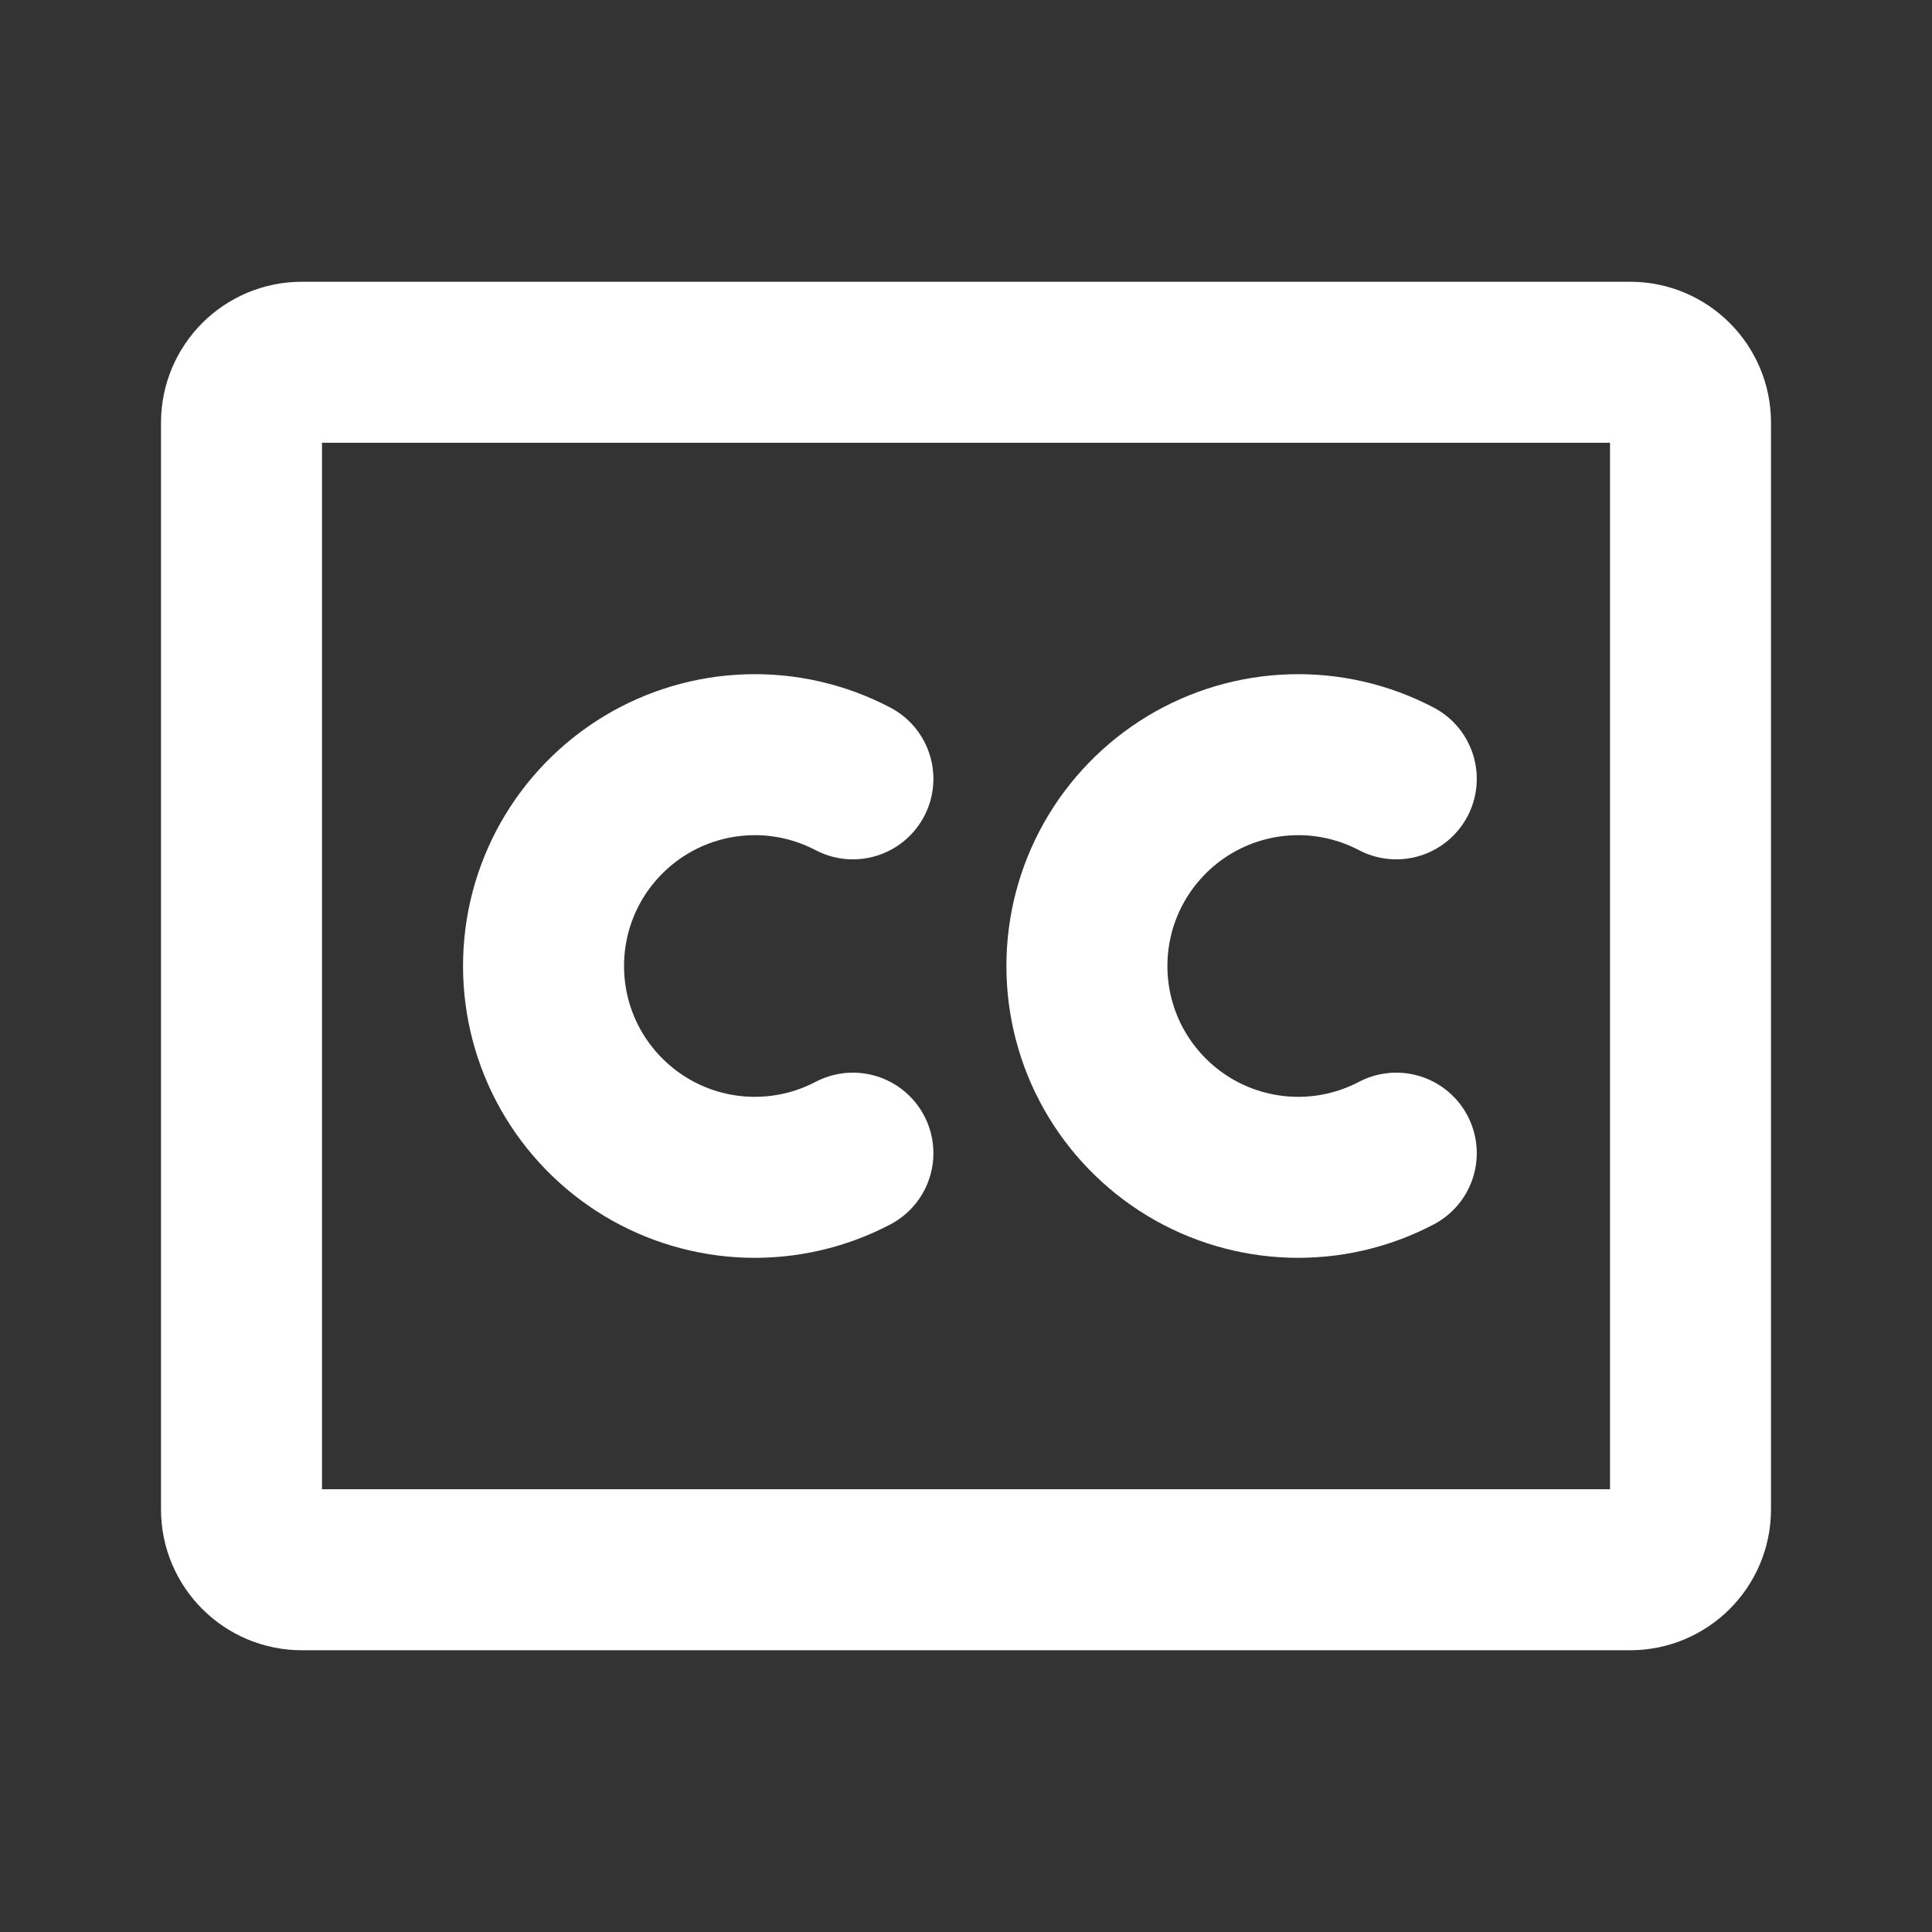 <svg xmlns="http://www.w3.org/2000/svg" width="24" height="24" viewBox="0 0 24 24" fill="none">
  <rect x="0" y="0" width="24" height="24" fill="#333333" stroke="none"/>
  <path
    d="M20.25 4.5H3.75C3.336 4.5 3 4.836 3 5.25V18.75C3 19.164 3.336 19.5 3.75 19.5H20.25C20.664 19.5 21 19.164 21 18.75V5.25C21 4.836 20.664 4.5 20.25 4.5Z"
    stroke="white" stroke-width="2" stroke-linecap="round" stroke-linejoin="round" />
  <path
    d="M10.595 14.325C10.195 14.535 9.747 14.638 9.296 14.624C8.845 14.61 8.404 14.48 8.018 14.246C7.632 14.012 7.312 13.682 7.09 13.289C6.868 12.896 6.752 12.452 6.752 12C6.752 11.548 6.868 11.104 7.09 10.711C7.312 10.318 7.632 9.988 8.018 9.754C8.404 9.52 8.845 9.39 9.296 9.376C9.747 9.362 10.195 9.465 10.595 9.675"
    stroke="white" stroke-width="2" stroke-linecap="round" stroke-linejoin="round" />
  <path
    d="M17.345 14.325C16.945 14.535 16.497 14.638 16.046 14.624C15.595 14.61 15.154 14.48 14.768 14.246C14.382 14.012 14.062 13.682 13.84 13.289C13.618 12.896 13.502 12.452 13.502 12C13.502 11.548 13.618 11.104 13.84 10.711C14.062 10.318 14.382 9.988 14.768 9.754C15.154 9.52 15.595 9.39 16.046 9.376C16.497 9.362 16.945 9.465 17.345 9.675"
    stroke="white" stroke-width="2" stroke-linecap="round" stroke-linejoin="round" />
</svg>